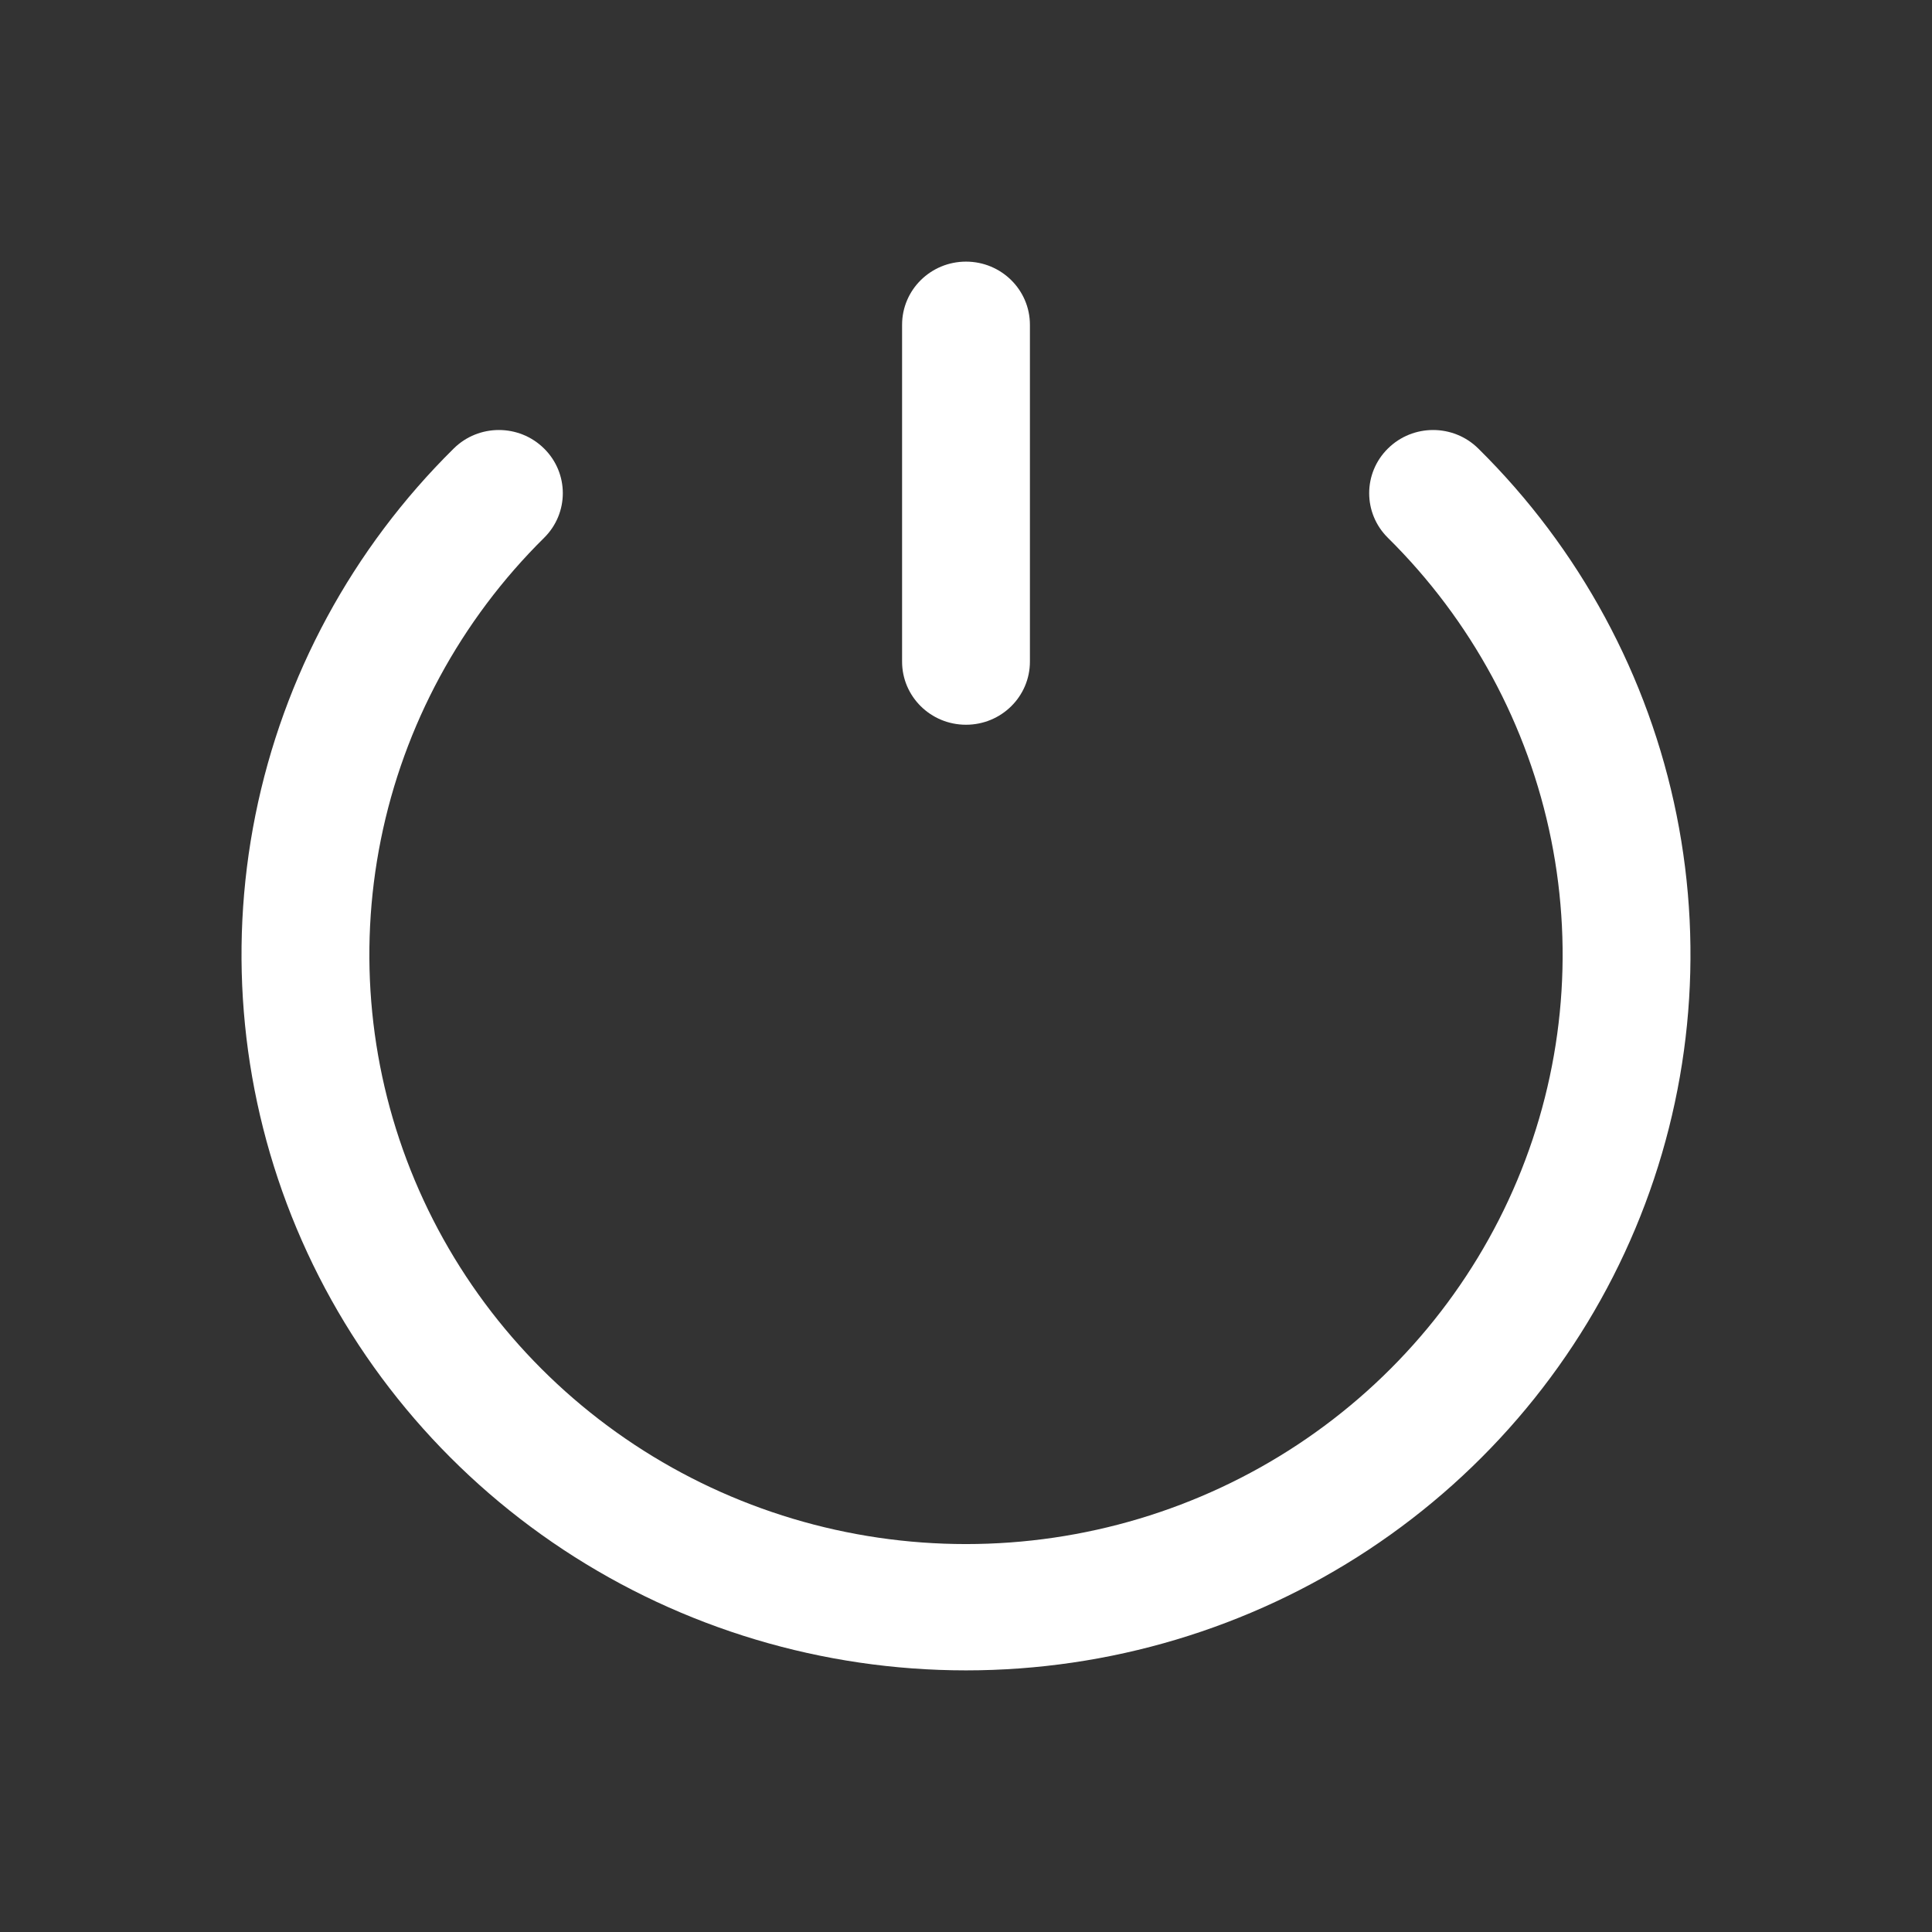 <svg  viewBox="0 0 24 24" fill="none" xmlns="http://www.w3.org/2000/svg">
<rect x="0" y="0" width="24" height="24" fill="#333333" stroke="none"/>
<path d="M12.794 4.035C12.794 3.601 12.439 3.25 12 3.25C11.561 3.25 11.206 3.601 11.206 4.035V8.219C11.206 8.652 11.561 9.003 12 9.003C12.439 9.003 12.794 8.652 12.794 8.219V4.035Z" fill="white"/>
<path d="M18.364 5.572C18.054 5.265 17.551 5.265 17.241 5.572C16.931 5.878 16.931 6.375 17.241 6.681C18.277 7.705 18.983 9.01 19.269 10.43C19.555 11.851 19.409 13.323 18.848 14.661C18.287 15.999 17.337 17.142 16.118 17.947C14.899 18.752 13.466 19.181 12 19.181C10.534 19.181 9.101 18.752 7.882 17.947C6.663 17.142 5.713 15.999 5.152 14.661C4.591 13.323 4.445 11.851 4.731 10.43C5.017 9.01 5.723 7.705 6.759 6.681C7.069 6.375 7.069 5.878 6.759 5.572C6.449 5.265 5.946 5.265 5.636 5.572C4.377 6.815 3.52 8.4 3.173 10.124C2.826 11.849 3.004 13.637 3.685 15.261C4.366 16.886 5.52 18.275 7 19.252C8.48 20.229 10.22 20.75 12 20.75C13.78 20.75 15.52 20.229 17 19.252C18.48 18.275 19.634 16.886 20.315 15.261C20.996 13.637 21.174 11.849 20.827 10.124C20.48 8.4 19.623 6.815 18.364 5.572Z" fill="white"/>
</svg>
